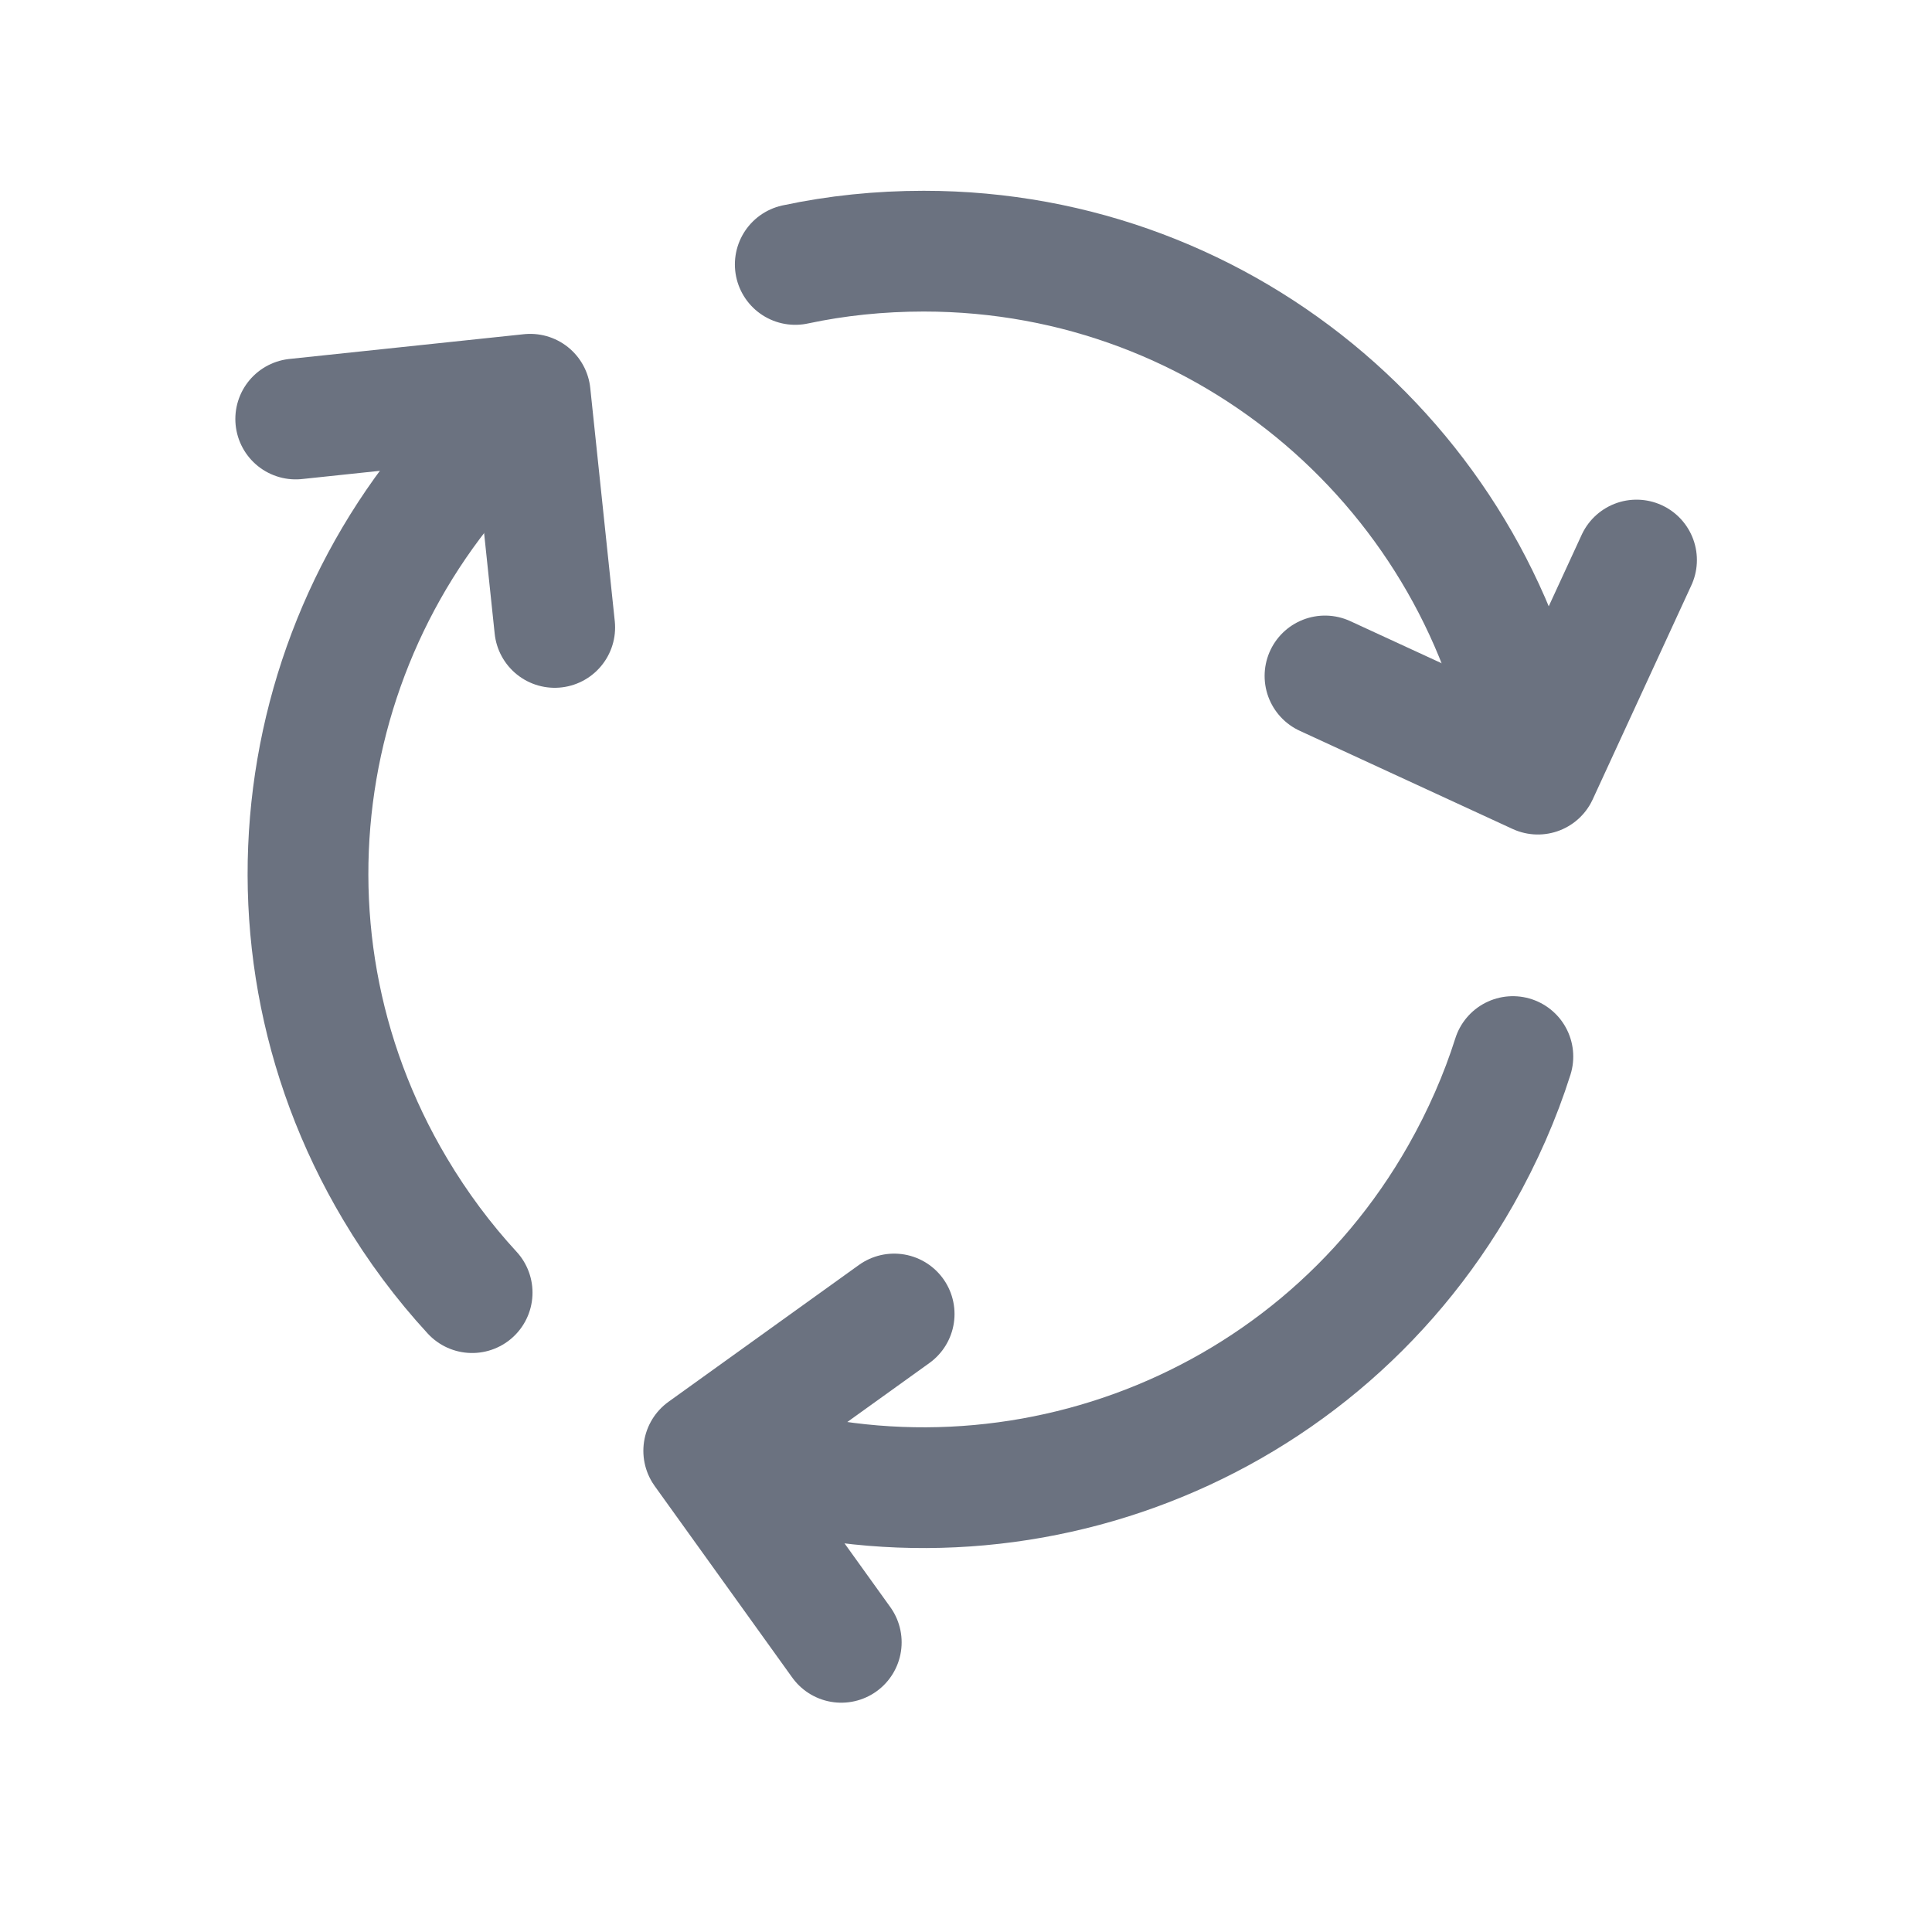 <svg width="16" height="16" viewBox="0 0 16 16" fill="none" xmlns="http://www.w3.org/2000/svg">
<path d="M6.967 13.601L5.828 12.015L7.405 10.882" stroke="#6B7280" stroke-linecap="round" stroke-linejoin="round"/>
<path d="M2.449 3.47L4.391 3.265L4.594 5.196" stroke="#6B7280" stroke-linecap="round" stroke-linejoin="round"/>
<path d="M13.553 4.638L12.736 6.411L10.973 5.598" stroke="#6B7280" stroke-linecap="round" stroke-linejoin="round"/>
<path d="M12.529 8.75C12.424 9.082 12.279 9.412 12.099 9.73C10.848 11.935 8.211 12.851 5.91 12.014" stroke="#6B7280" stroke-linecap="round" stroke-linejoin="round"/>
<path d="M3.91 10.705C3.674 10.449 3.458 10.16 3.272 9.847C1.974 7.668 2.484 4.923 4.349 3.337" stroke="#6B7280" stroke-linecap="round" stroke-linejoin="round"/>
<path d="M6.586 2.19C6.927 2.117 7.285 2.08 7.65 2.08C10.186 2.08 12.283 3.923 12.691 6.337" stroke="#6B7280" stroke-linecap="round" stroke-linejoin="round"/>
</svg>
